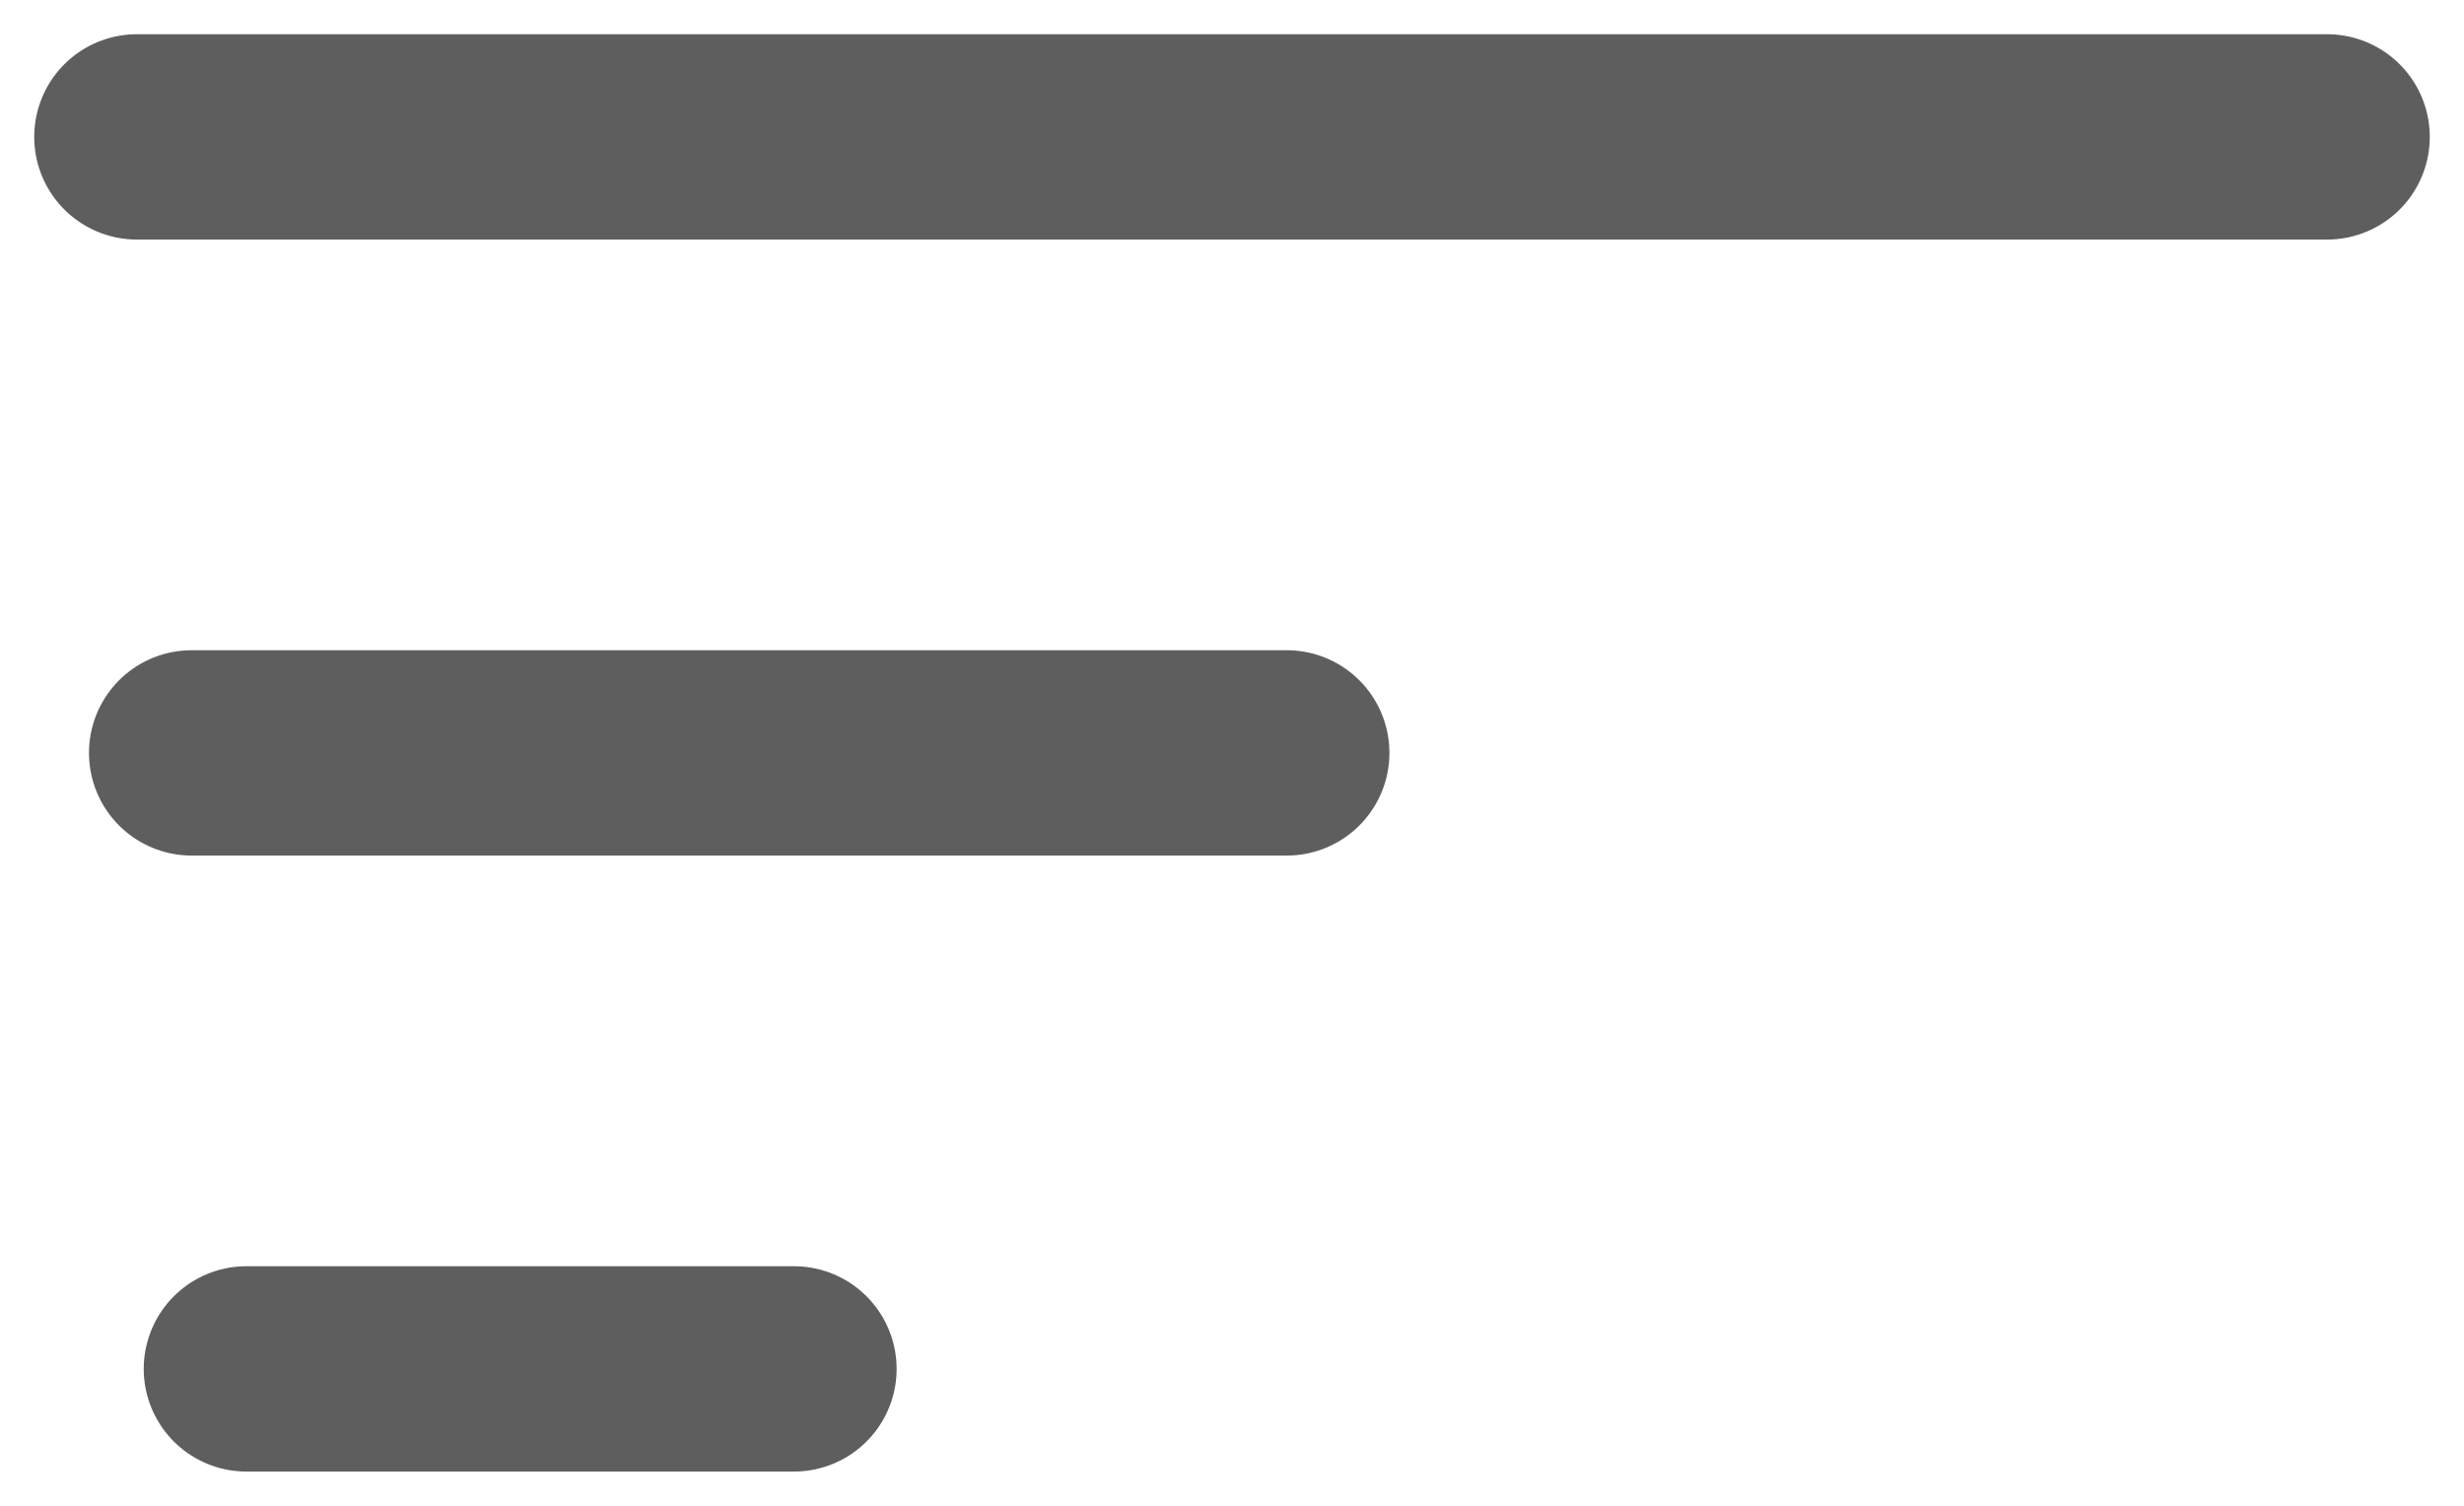 <svg width="18" height="11" viewBox="0 0 18 11" fill="none" xmlns="http://www.w3.org/2000/svg">
<path d="M17 1H1M9.4 5.5H1.4M5.8 10H1.8" stroke="#5E5E5E" stroke-width="1.5" stroke-linecap="round" stroke-linejoin="round"/>
</svg>
